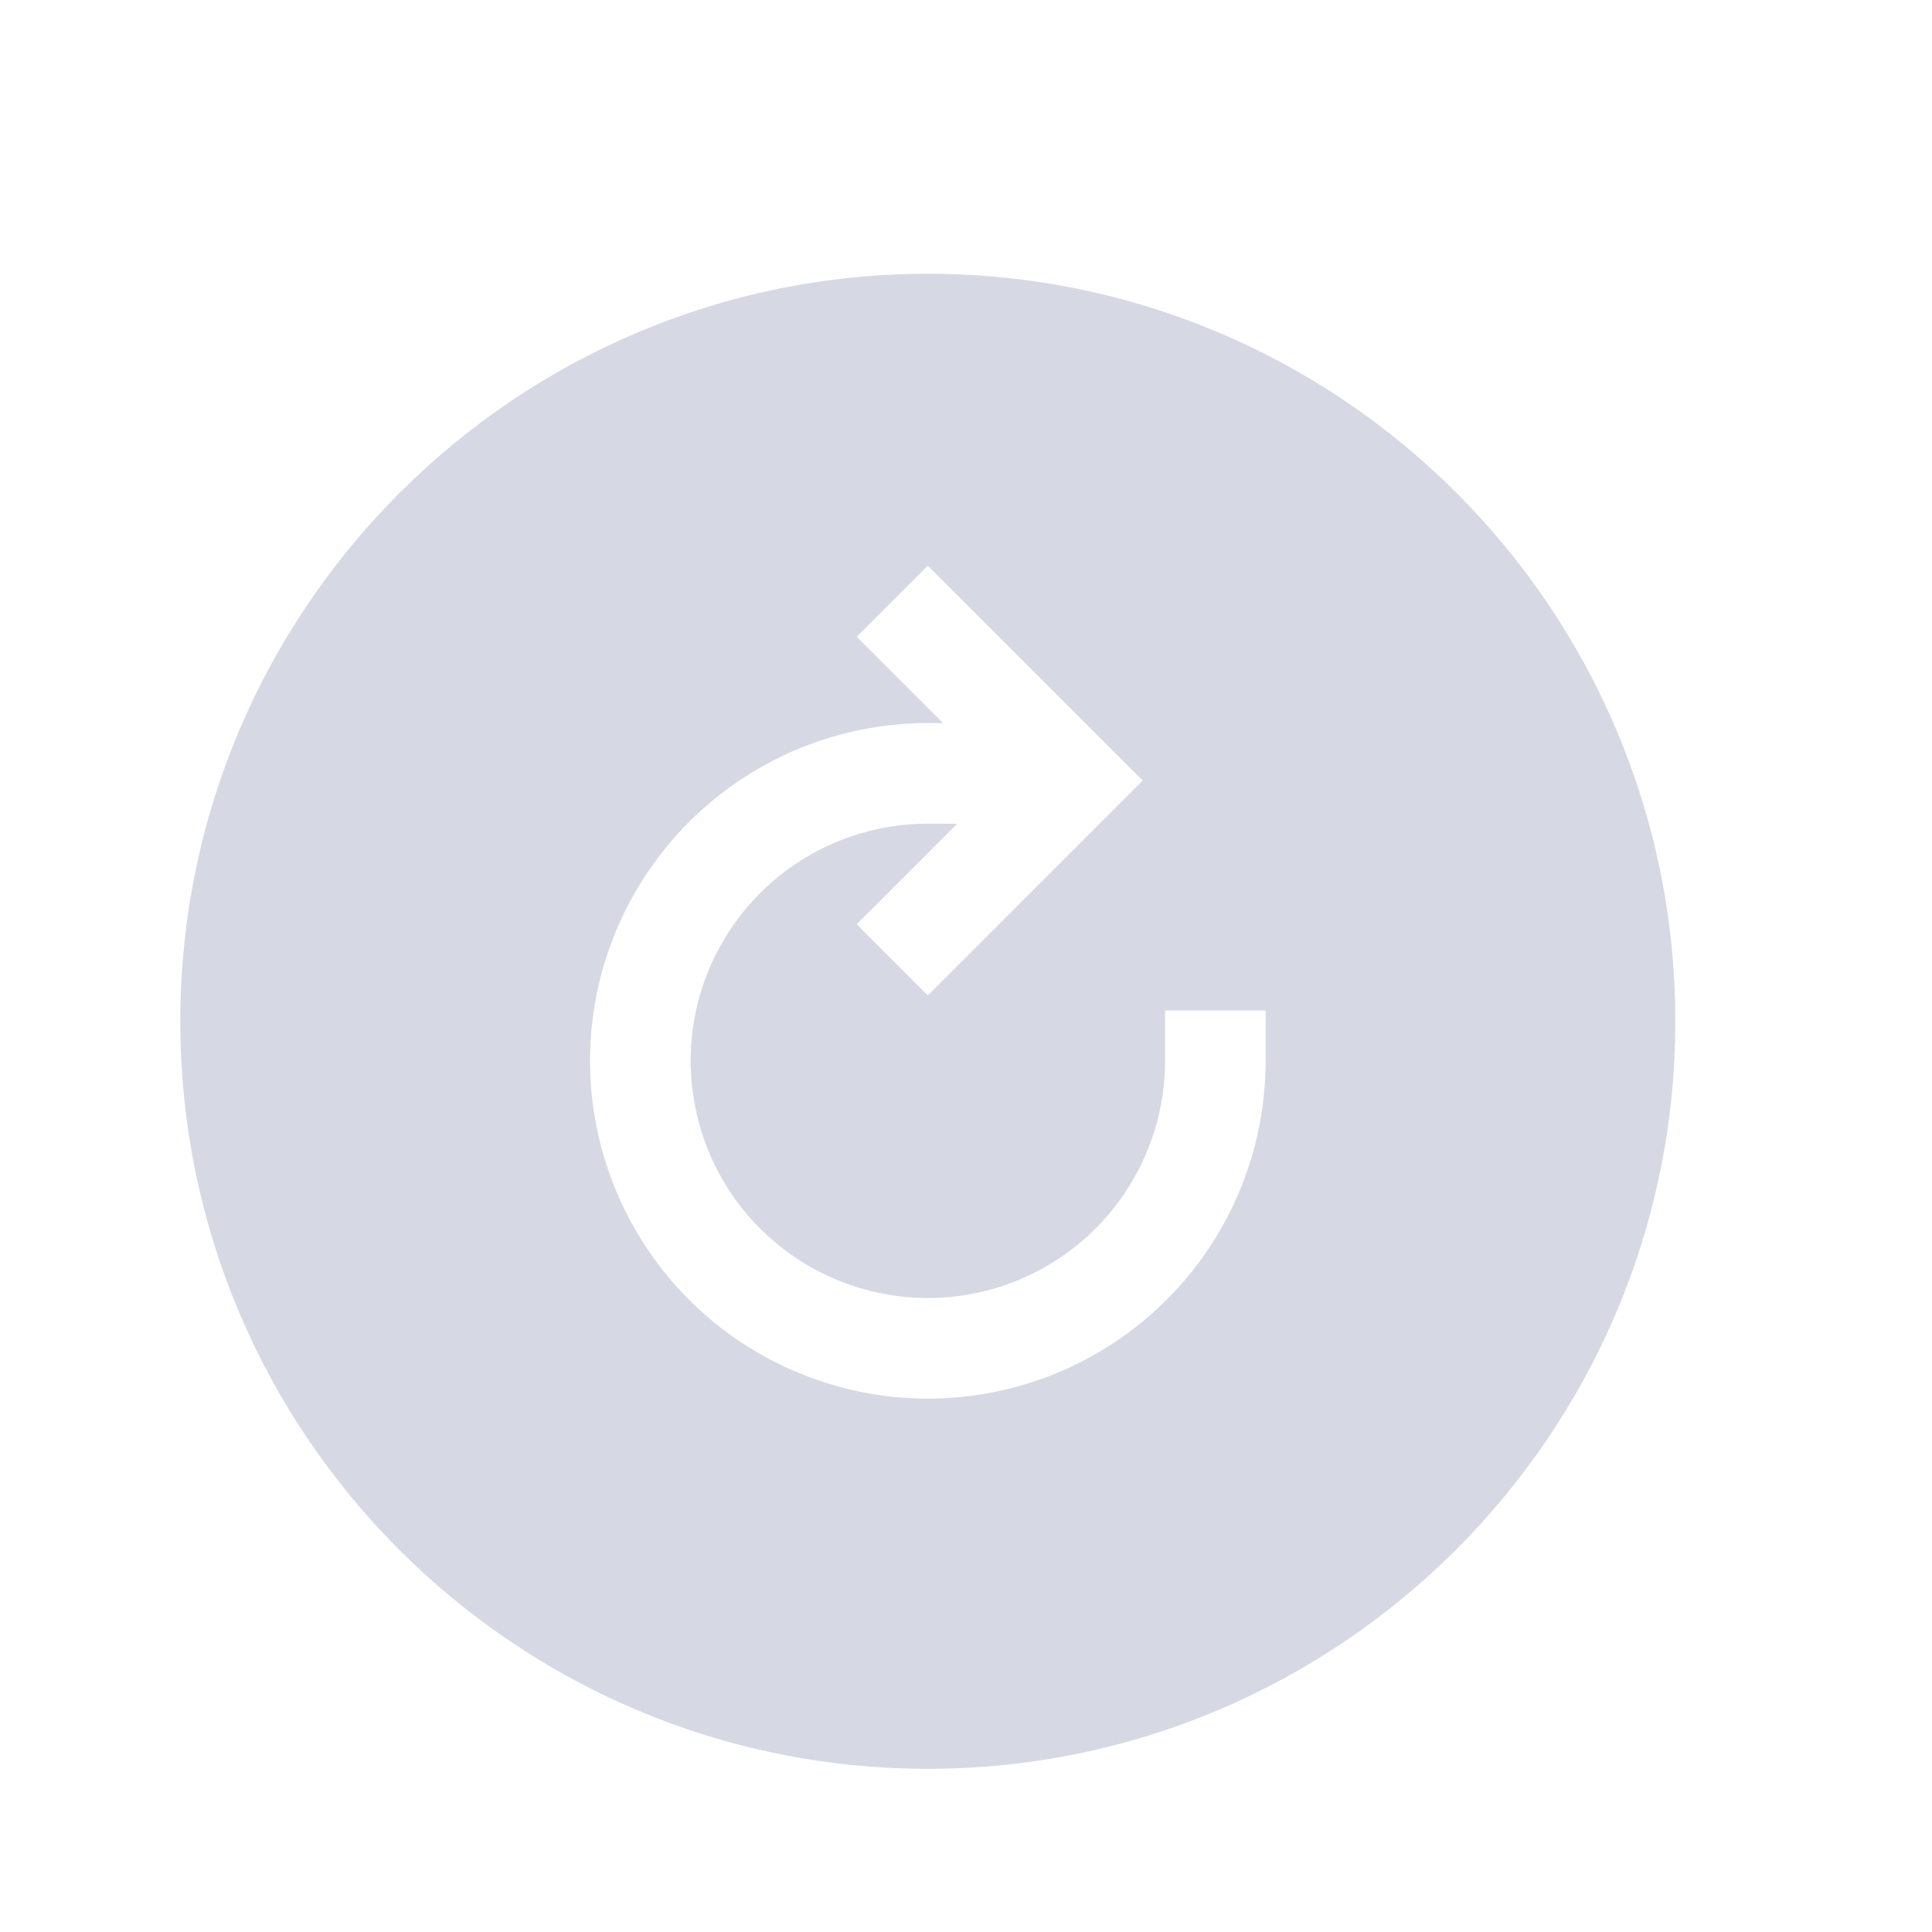 <svg width="21" height="21" viewBox="0 0 21 21" fill="none" xmlns="http://www.w3.org/2000/svg">
<path fill-rule="evenodd" clip-rule="evenodd" d="M1.96 11.101C1.96 6.621 5.605 2.976 10.085 2.976C14.572 2.976 18.21 6.614 18.21 11.101C18.21 15.581 14.565 19.226 10.085 19.226C5.599 19.226 1.96 15.588 1.96 11.101ZM13.138 13.571C13.542 12.967 13.757 12.257 13.757 11.531V10.984H12.664V11.531C12.664 12.04 12.512 12.539 12.229 12.963C11.946 13.387 11.543 13.717 11.072 13.912C10.601 14.108 10.082 14.159 9.582 14.059C9.082 13.96 8.623 13.714 8.262 13.354C7.902 12.993 7.656 12.534 7.557 12.034C7.457 11.534 7.508 11.015 7.703 10.544C7.899 10.073 8.229 9.67 8.653 9.387C9.077 9.104 9.575 8.953 10.085 8.953H10.085C10.203 8.953 10.309 8.953 10.402 8.956L9.312 10.046L10.085 10.82L12.421 8.484L10.085 6.148L9.312 6.921L10.25 7.859H10.085C9.359 7.859 8.649 8.074 8.045 8.478C7.442 8.881 6.971 9.455 6.693 10.126C6.415 10.796 6.342 11.535 6.484 12.247C6.626 12.959 6.975 13.614 7.489 14.127C8.002 14.641 8.657 14.99 9.369 15.132C10.081 15.274 10.819 15.201 11.491 14.923C12.161 14.645 12.735 14.175 13.138 13.571Z" fill="#D6D8E3"/>
</svg>
